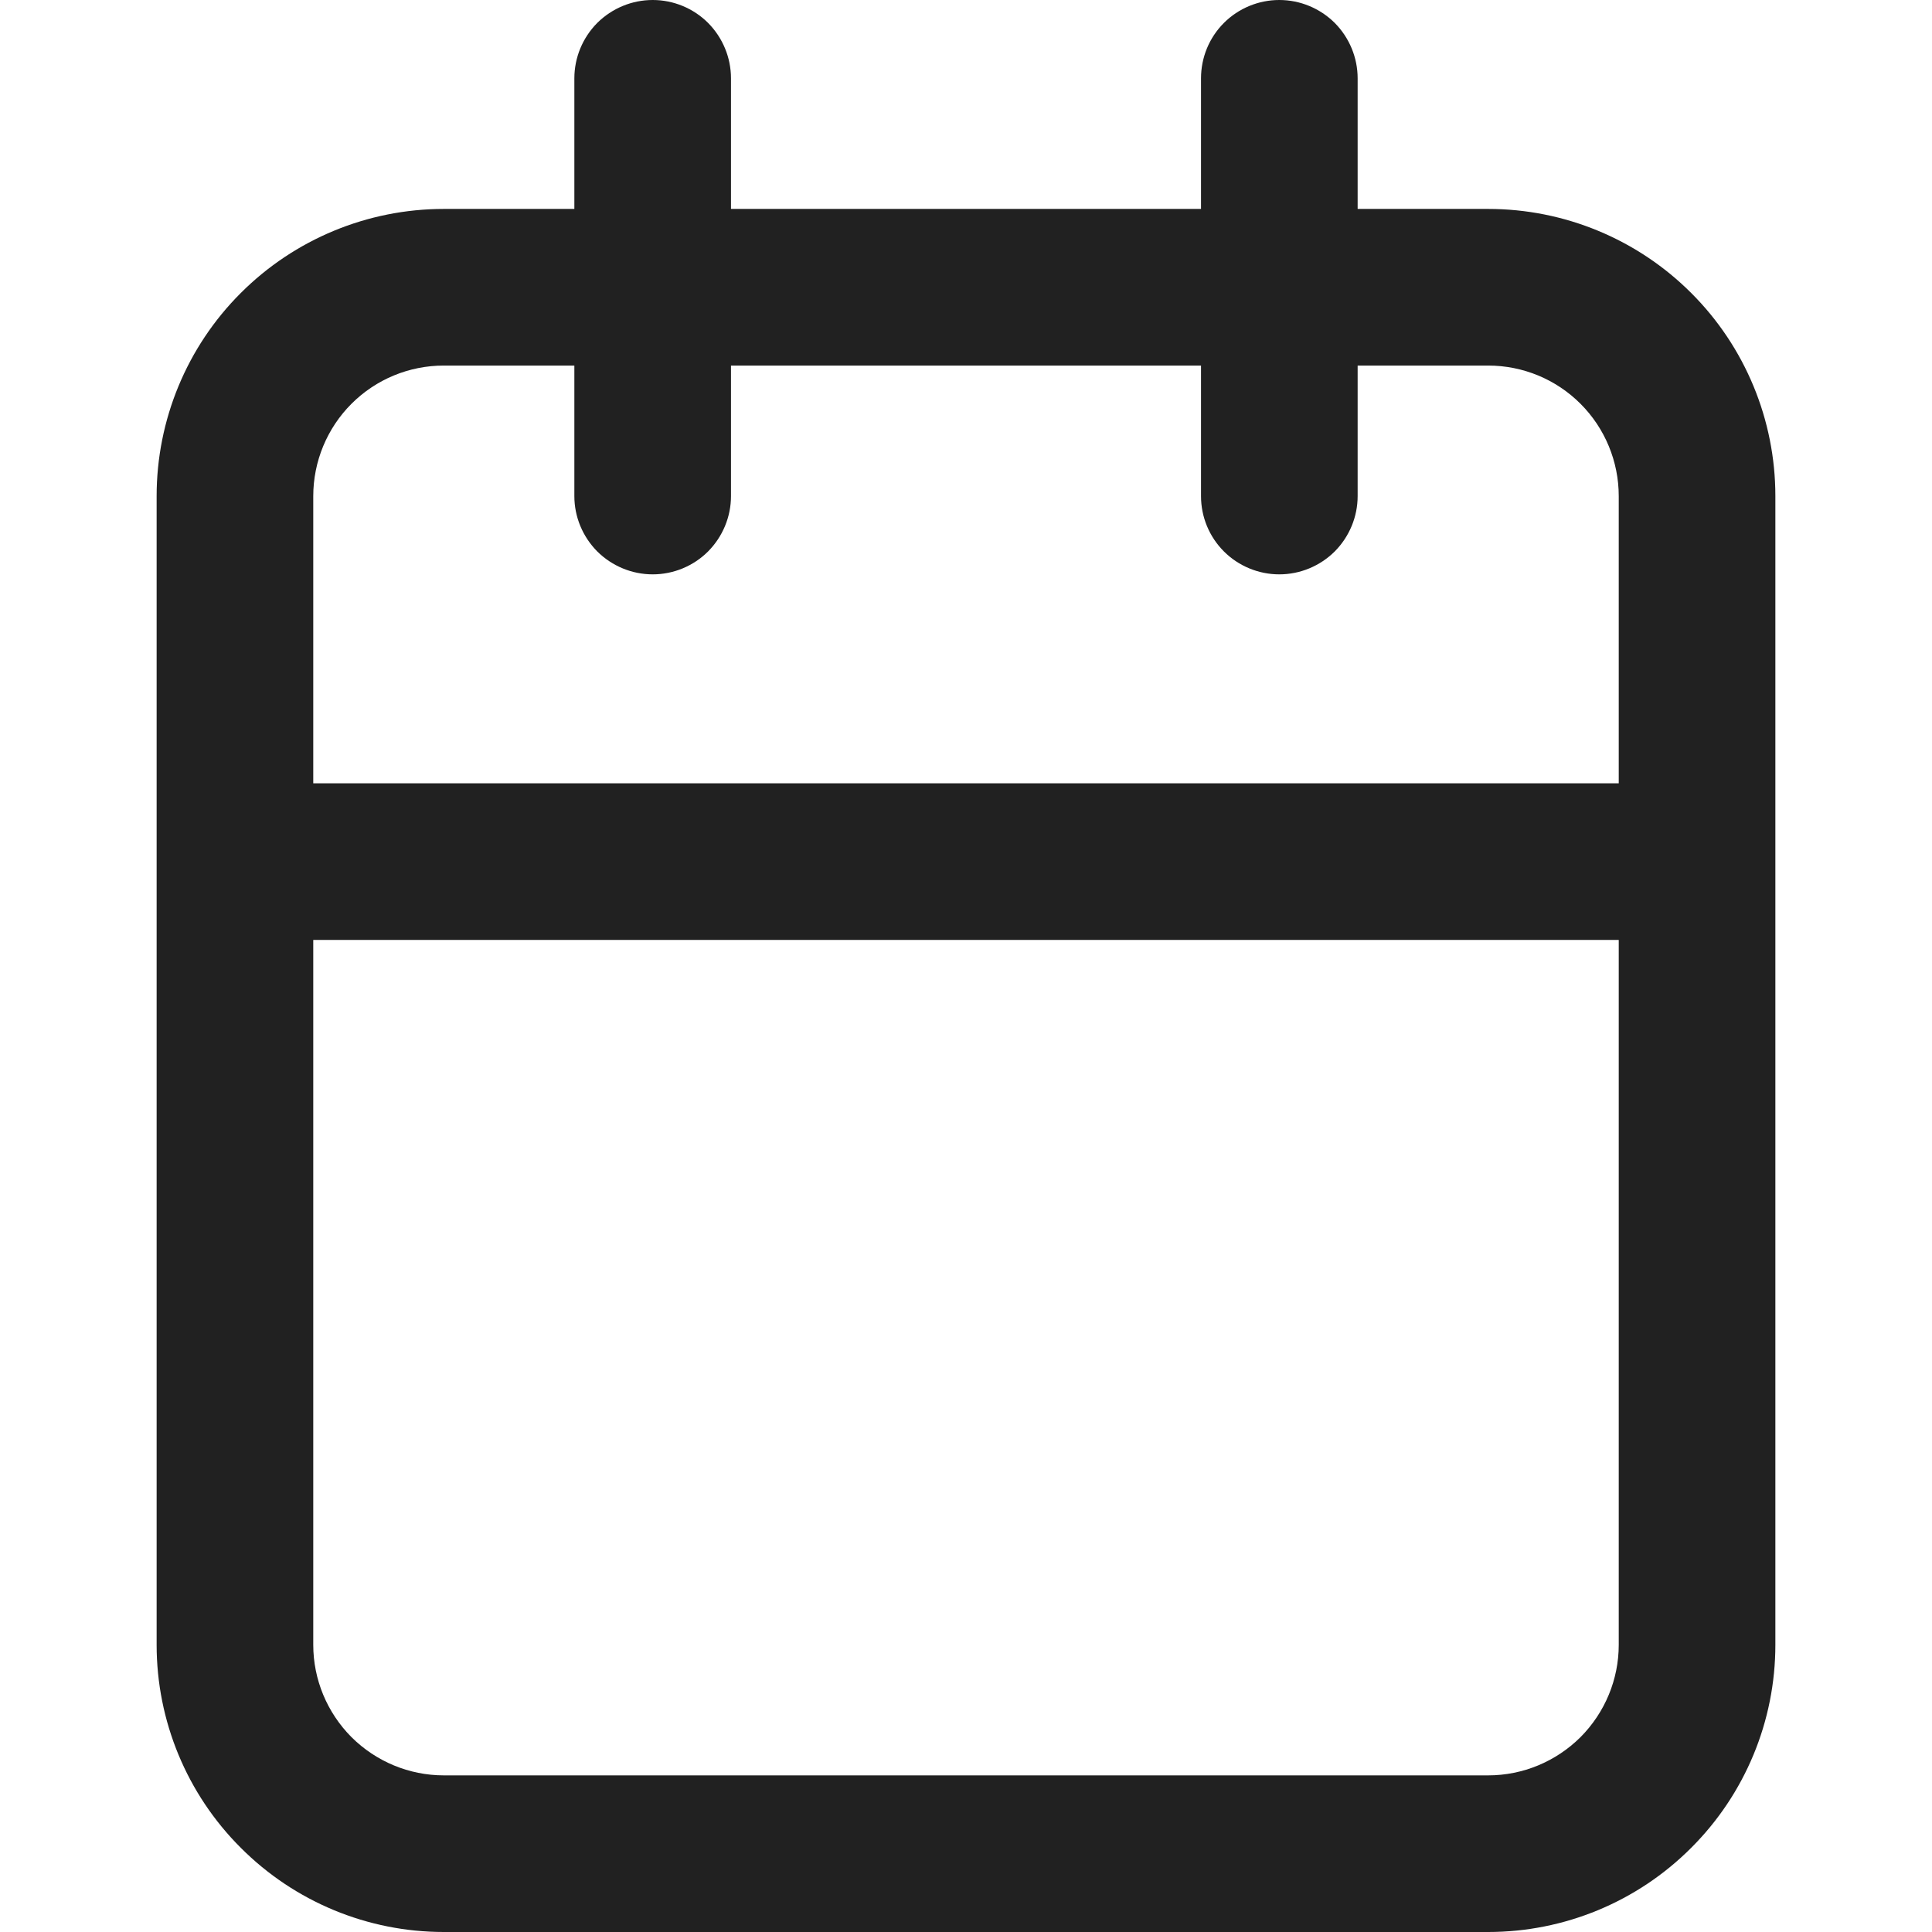 <svg width="14" height="14" viewBox="0 0 14 14" fill="none" xmlns="http://www.w3.org/2000/svg">
<path d="M10.784 1.514H9.838V0.568C9.838 0.417 9.778 0.273 9.672 0.166C9.565 0.06 9.421 0 9.27 0C9.12 0 8.975 0.06 8.869 0.166C8.762 0.273 8.703 0.417 8.703 0.568V1.514H5.297V0.568C5.297 0.417 5.237 0.273 5.131 0.166C5.025 0.06 4.88 0 4.73 0C4.579 0 4.435 0.06 4.328 0.166C4.222 0.273 4.162 0.417 4.162 0.568V1.514H3.216C2.664 1.514 2.135 1.733 1.745 2.123C1.354 2.513 1.135 3.043 1.135 3.595V11.919C1.135 12.471 1.354 13 1.745 13.39C2.135 13.781 2.664 14 3.216 14H10.784C11.336 14 11.865 13.781 12.255 13.39C12.646 13 12.865 12.471 12.865 11.919V3.595C12.865 3.043 12.646 2.513 12.255 2.123C11.865 1.733 11.336 1.514 10.784 1.514ZM3.216 2.649H4.162V3.595C4.162 3.745 4.222 3.889 4.328 3.996C4.435 4.102 4.579 4.162 4.73 4.162C4.88 4.162 5.025 4.102 5.131 3.996C5.237 3.889 5.297 3.745 5.297 3.595V2.649H8.703V3.595C8.703 3.745 8.762 3.889 8.869 3.996C8.975 4.102 9.12 4.162 9.27 4.162C9.421 4.162 9.565 4.102 9.672 3.996C9.778 3.889 9.838 3.745 9.838 3.595V2.649H10.784C11.035 2.649 11.275 2.748 11.453 2.926C11.63 3.103 11.73 3.344 11.73 3.595V5.676H2.27V3.595C2.27 3.344 2.37 3.103 2.547 2.926C2.725 2.748 2.965 2.649 3.216 2.649ZM10.784 12.865H3.216C2.965 12.865 2.725 12.765 2.547 12.588C2.37 12.41 2.27 12.17 2.27 11.919V6.811H11.73V11.919C11.73 12.17 11.63 12.41 11.453 12.588C11.275 12.765 11.035 12.865 10.784 12.865Z" fill="#212121"/>
</svg>
